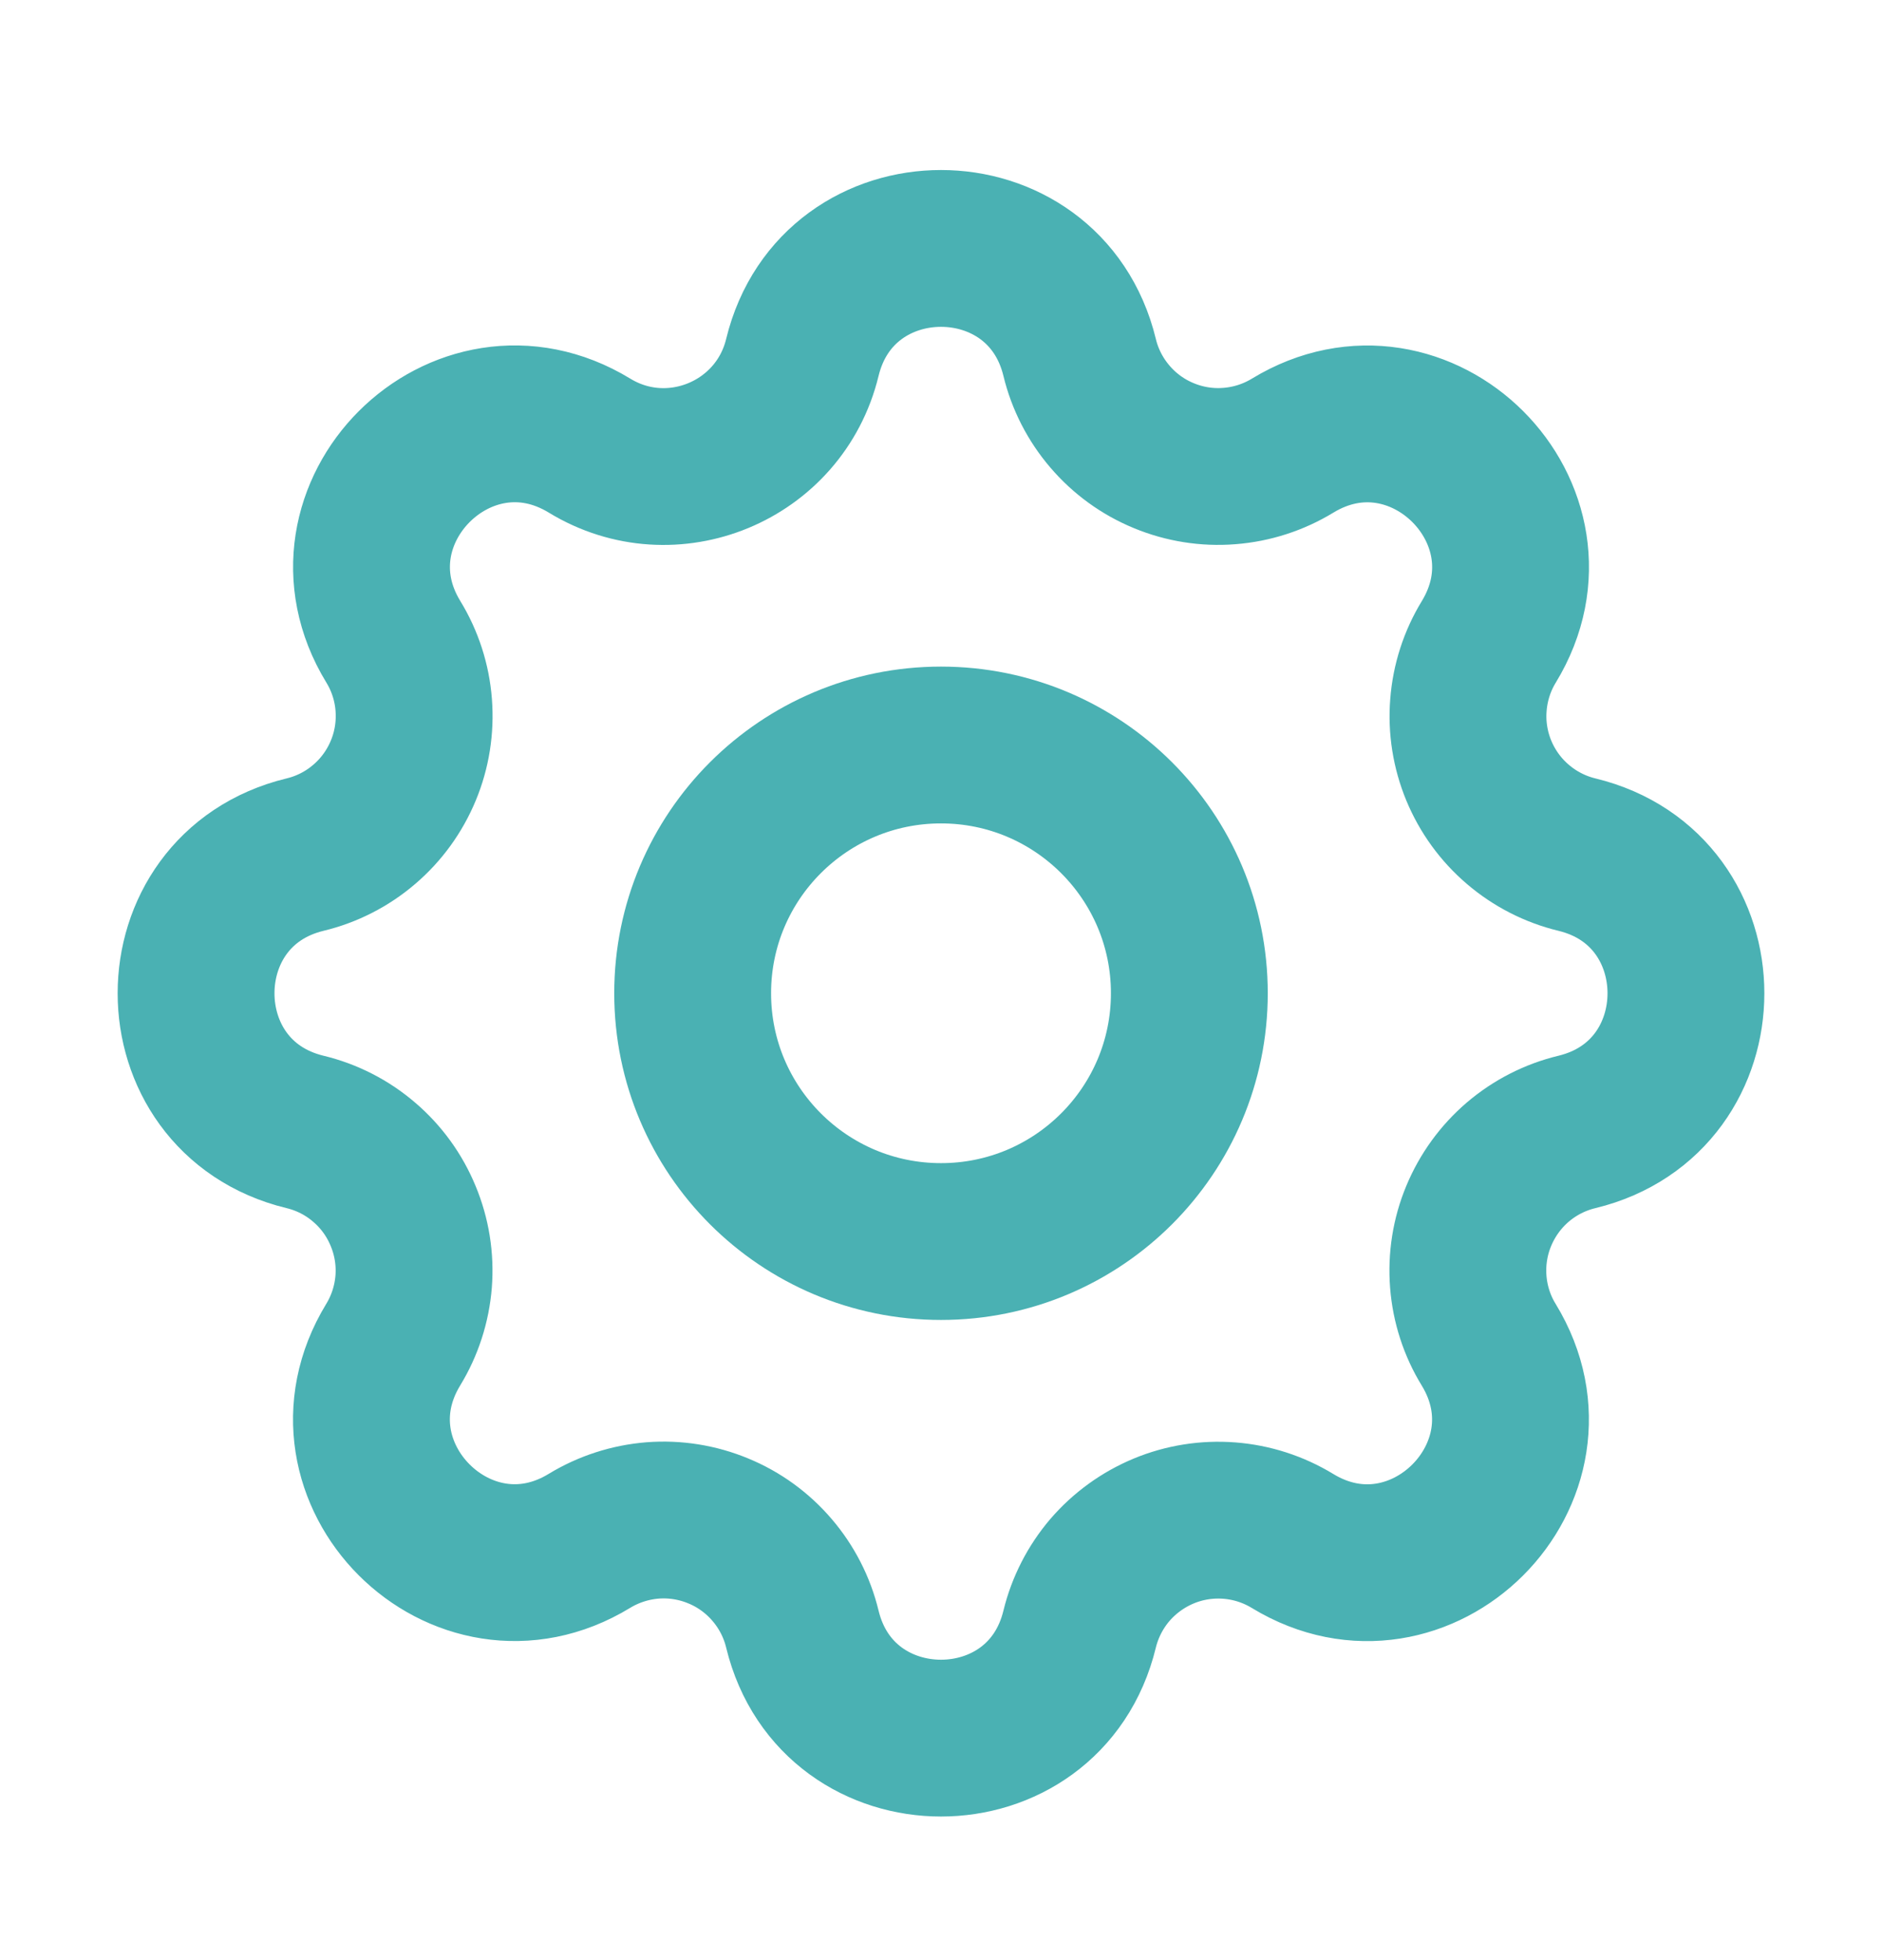 <svg width="24" height="25" viewBox="0 0 24 25" fill="none" xmlns="http://www.w3.org/2000/svg">
<path d="M10.232 4.559C10.682 2.705 13.318 2.705 13.768 4.559C13.835 4.837 13.968 5.096 14.154 5.313C14.34 5.531 14.575 5.702 14.84 5.811C15.105 5.921 15.392 5.967 15.677 5.944C15.963 5.922 16.239 5.833 16.484 5.684C18.113 4.692 19.978 6.556 18.986 8.186C18.837 8.43 18.748 8.706 18.726 8.992C18.703 9.277 18.749 9.564 18.858 9.828C18.968 10.093 19.138 10.328 19.356 10.514C19.573 10.7 19.832 10.833 20.11 10.9C21.963 11.35 21.963 13.987 20.11 14.437C19.831 14.504 19.573 14.636 19.355 14.822C19.137 15.009 18.967 15.244 18.857 15.509C18.747 15.773 18.702 16.06 18.724 16.346C18.746 16.631 18.835 16.908 18.985 17.152C19.977 18.781 18.113 20.646 16.483 19.654C16.238 19.505 15.962 19.416 15.677 19.394C15.391 19.372 15.105 19.417 14.84 19.527C14.576 19.637 14.341 19.807 14.154 20.024C13.968 20.242 13.836 20.5 13.768 20.778C13.318 22.632 10.682 22.632 10.232 20.778C10.165 20.5 10.032 20.241 9.846 20.024C9.66 19.806 9.425 19.635 9.16 19.526C8.895 19.416 8.608 19.37 8.323 19.392C8.037 19.415 7.761 19.504 7.516 19.653C5.887 20.645 4.022 18.781 5.014 17.151C5.163 16.907 5.252 16.631 5.275 16.345C5.297 16.06 5.251 15.773 5.141 15.509C5.032 15.244 4.862 15.009 4.644 14.823C4.427 14.636 4.168 14.504 3.89 14.437C2.037 13.987 2.037 11.35 3.89 10.9C4.169 10.833 4.427 10.701 4.645 10.514C4.863 10.328 5.033 10.093 5.143 9.828C5.253 9.564 5.298 9.277 5.276 8.991C5.254 8.705 5.165 8.429 5.015 8.184C4.023 6.556 5.887 4.691 7.517 5.683C8.568 6.325 9.941 5.757 10.232 4.559Z" stroke="#4AB1B3" stroke-width="2" stroke-linecap="round" stroke-linejoin="round"/>
<path d="M12 15.835C13.749 15.835 15.167 14.417 15.167 12.668C15.167 10.92 13.749 9.502 12 9.502C10.251 9.502 8.833 10.92 8.833 12.668C8.833 14.417 10.251 15.835 12 15.835Z" stroke="#4AB1B3" stroke-width="2" stroke-linecap="round" stroke-linejoin="round"/>
</svg>
